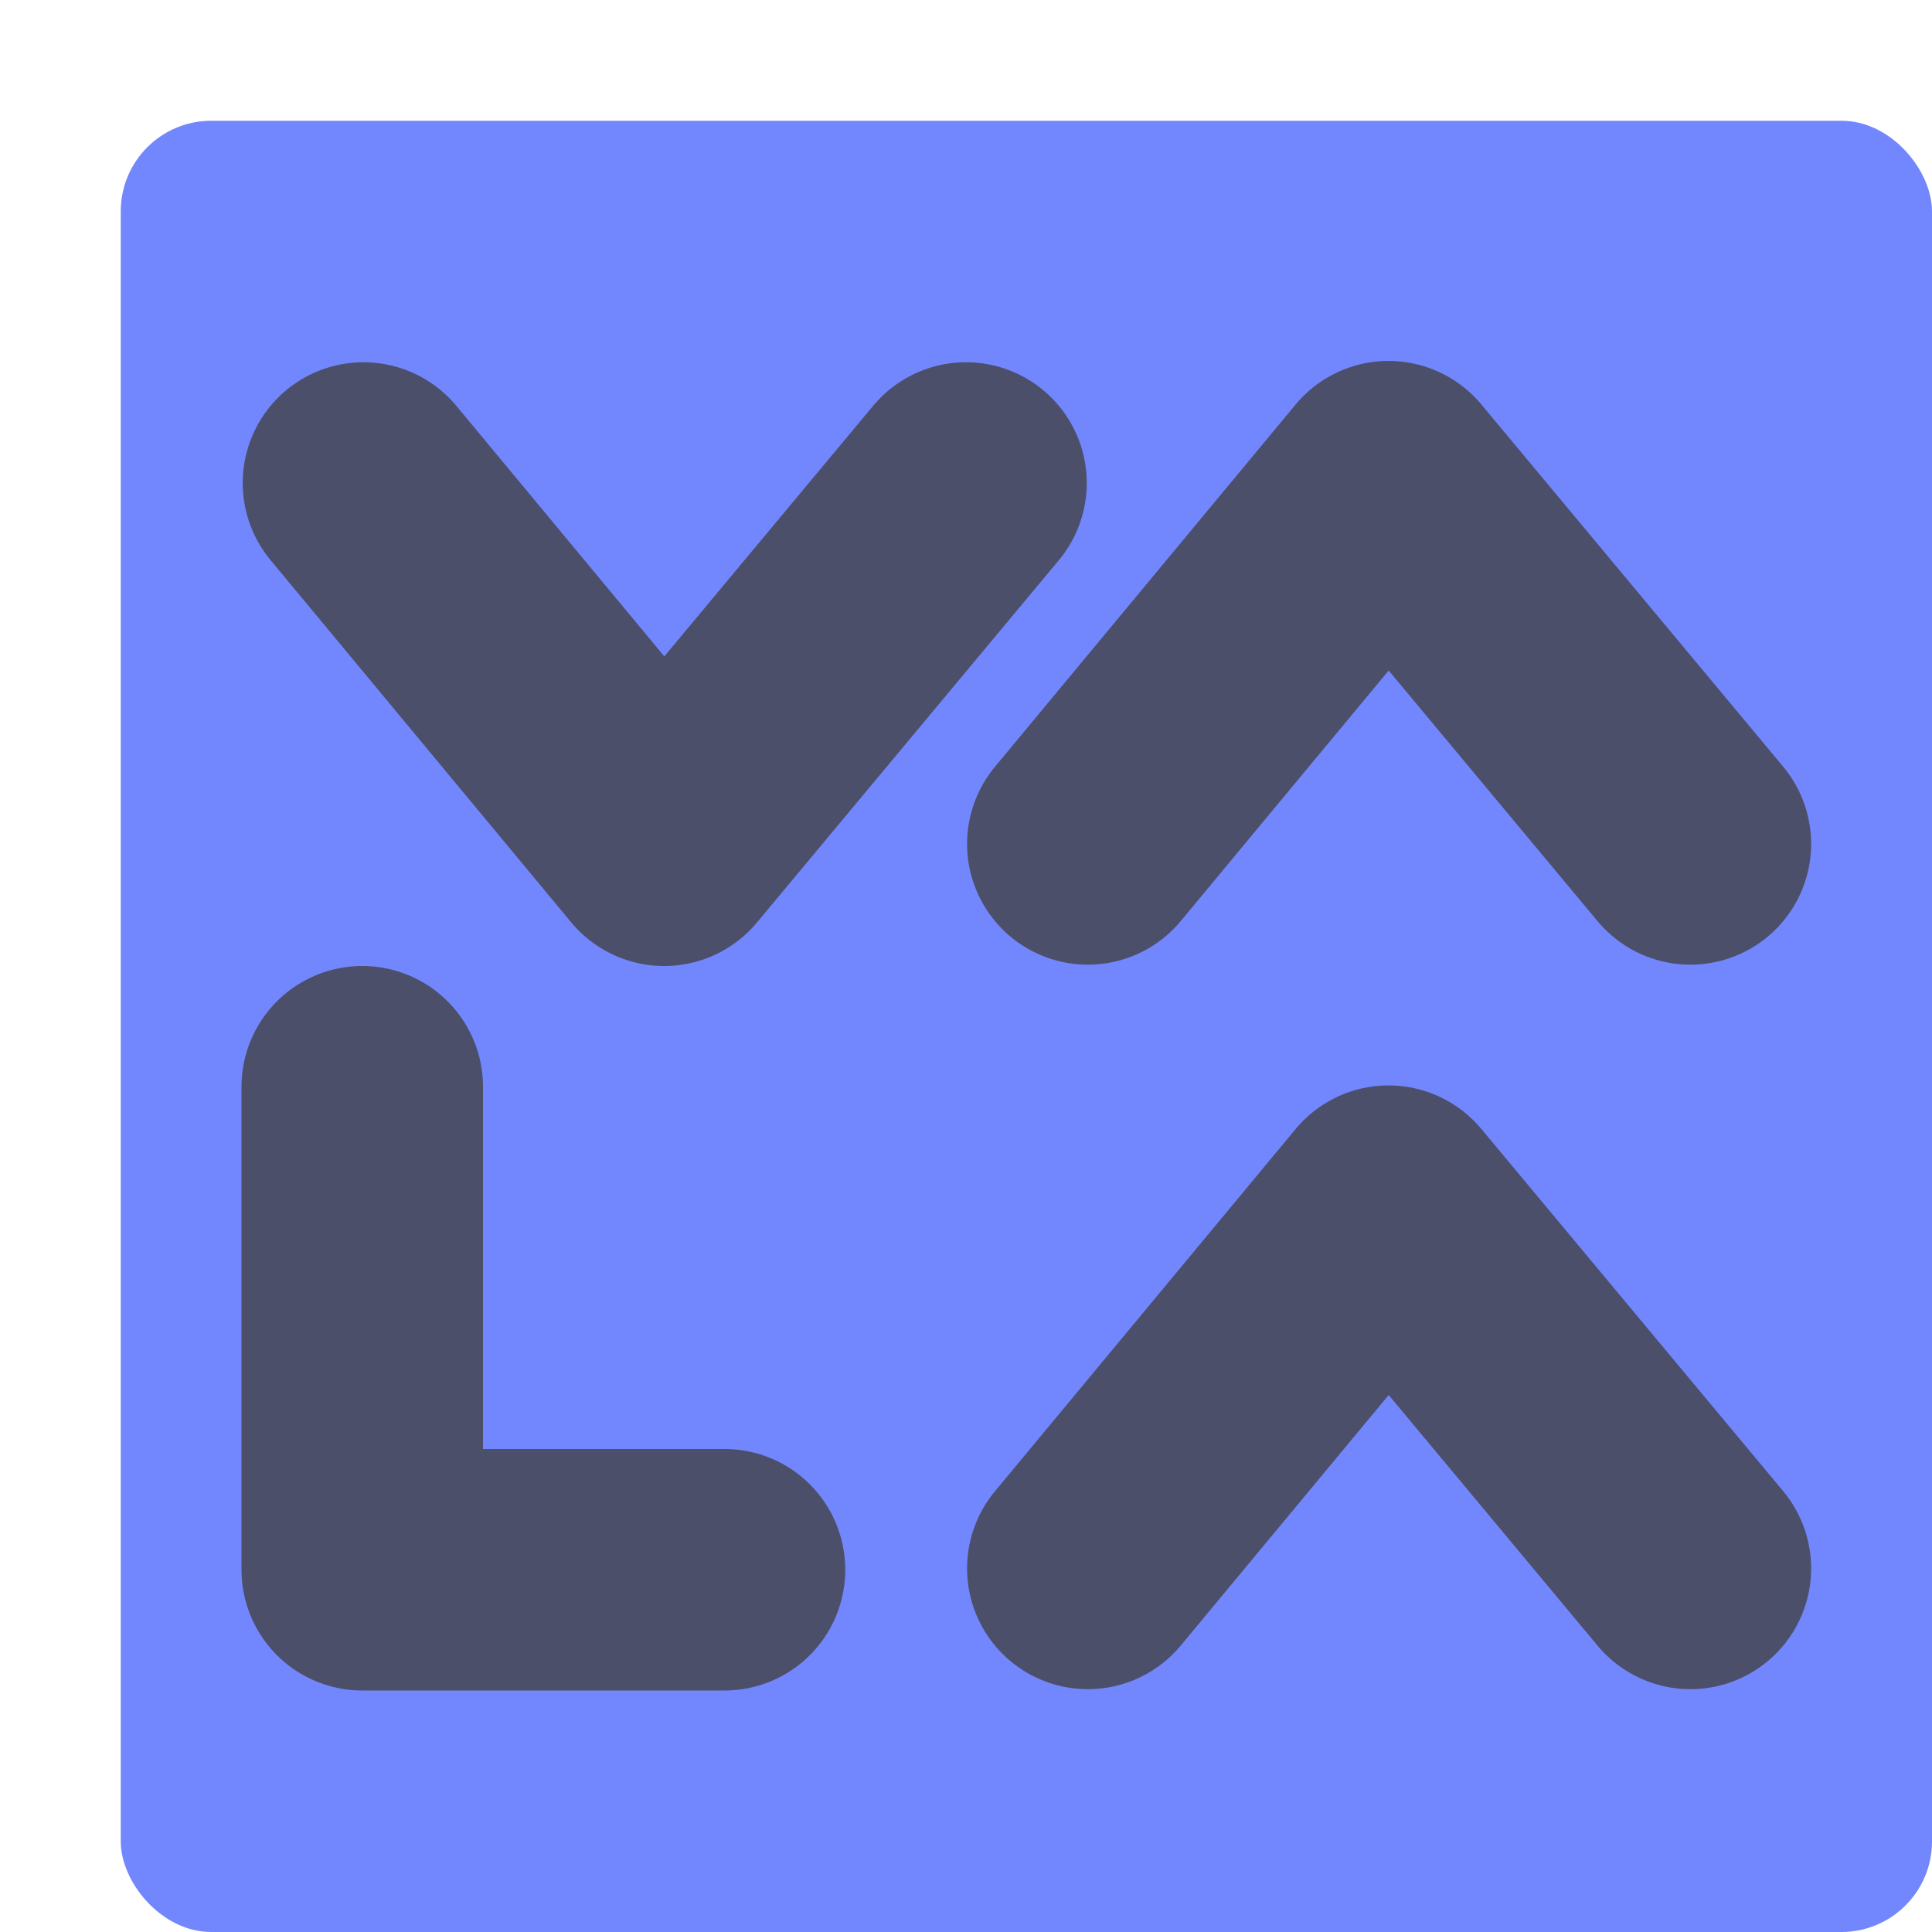 <svg xmlns="http://www.w3.org/2000/svg" width="16" height="16" version="1">
 <rect style="fill:#7287fd" width="15" height="15" x="1" y="1" rx=".75" ry=".75"/>
 <path style="fill:none;stroke:#4c4f69;stroke-width:2;stroke-linecap:round;stroke-linejoin:round" d="M 3.01,4 5.5,7 8,4"/>
 <path style="fill:none;stroke:#4c4f69;stroke-width:2;stroke-linecap:round;stroke-linejoin:round" d="M 3,9 V 13 H 6"/>
 <path style="fill:none;stroke:#4c4f69;stroke-width:2;stroke-linecap:round;stroke-linejoin:round" d="M 9.009,6.989 11.499,3.989 13.999,6.989"/>
 <path style="fill:none;stroke:#4c4f69;stroke-width:2;stroke-linecap:round;stroke-linejoin:round" d="M 9.009,12.989 11.499,9.989 13.999,12.989"/>
</svg>

